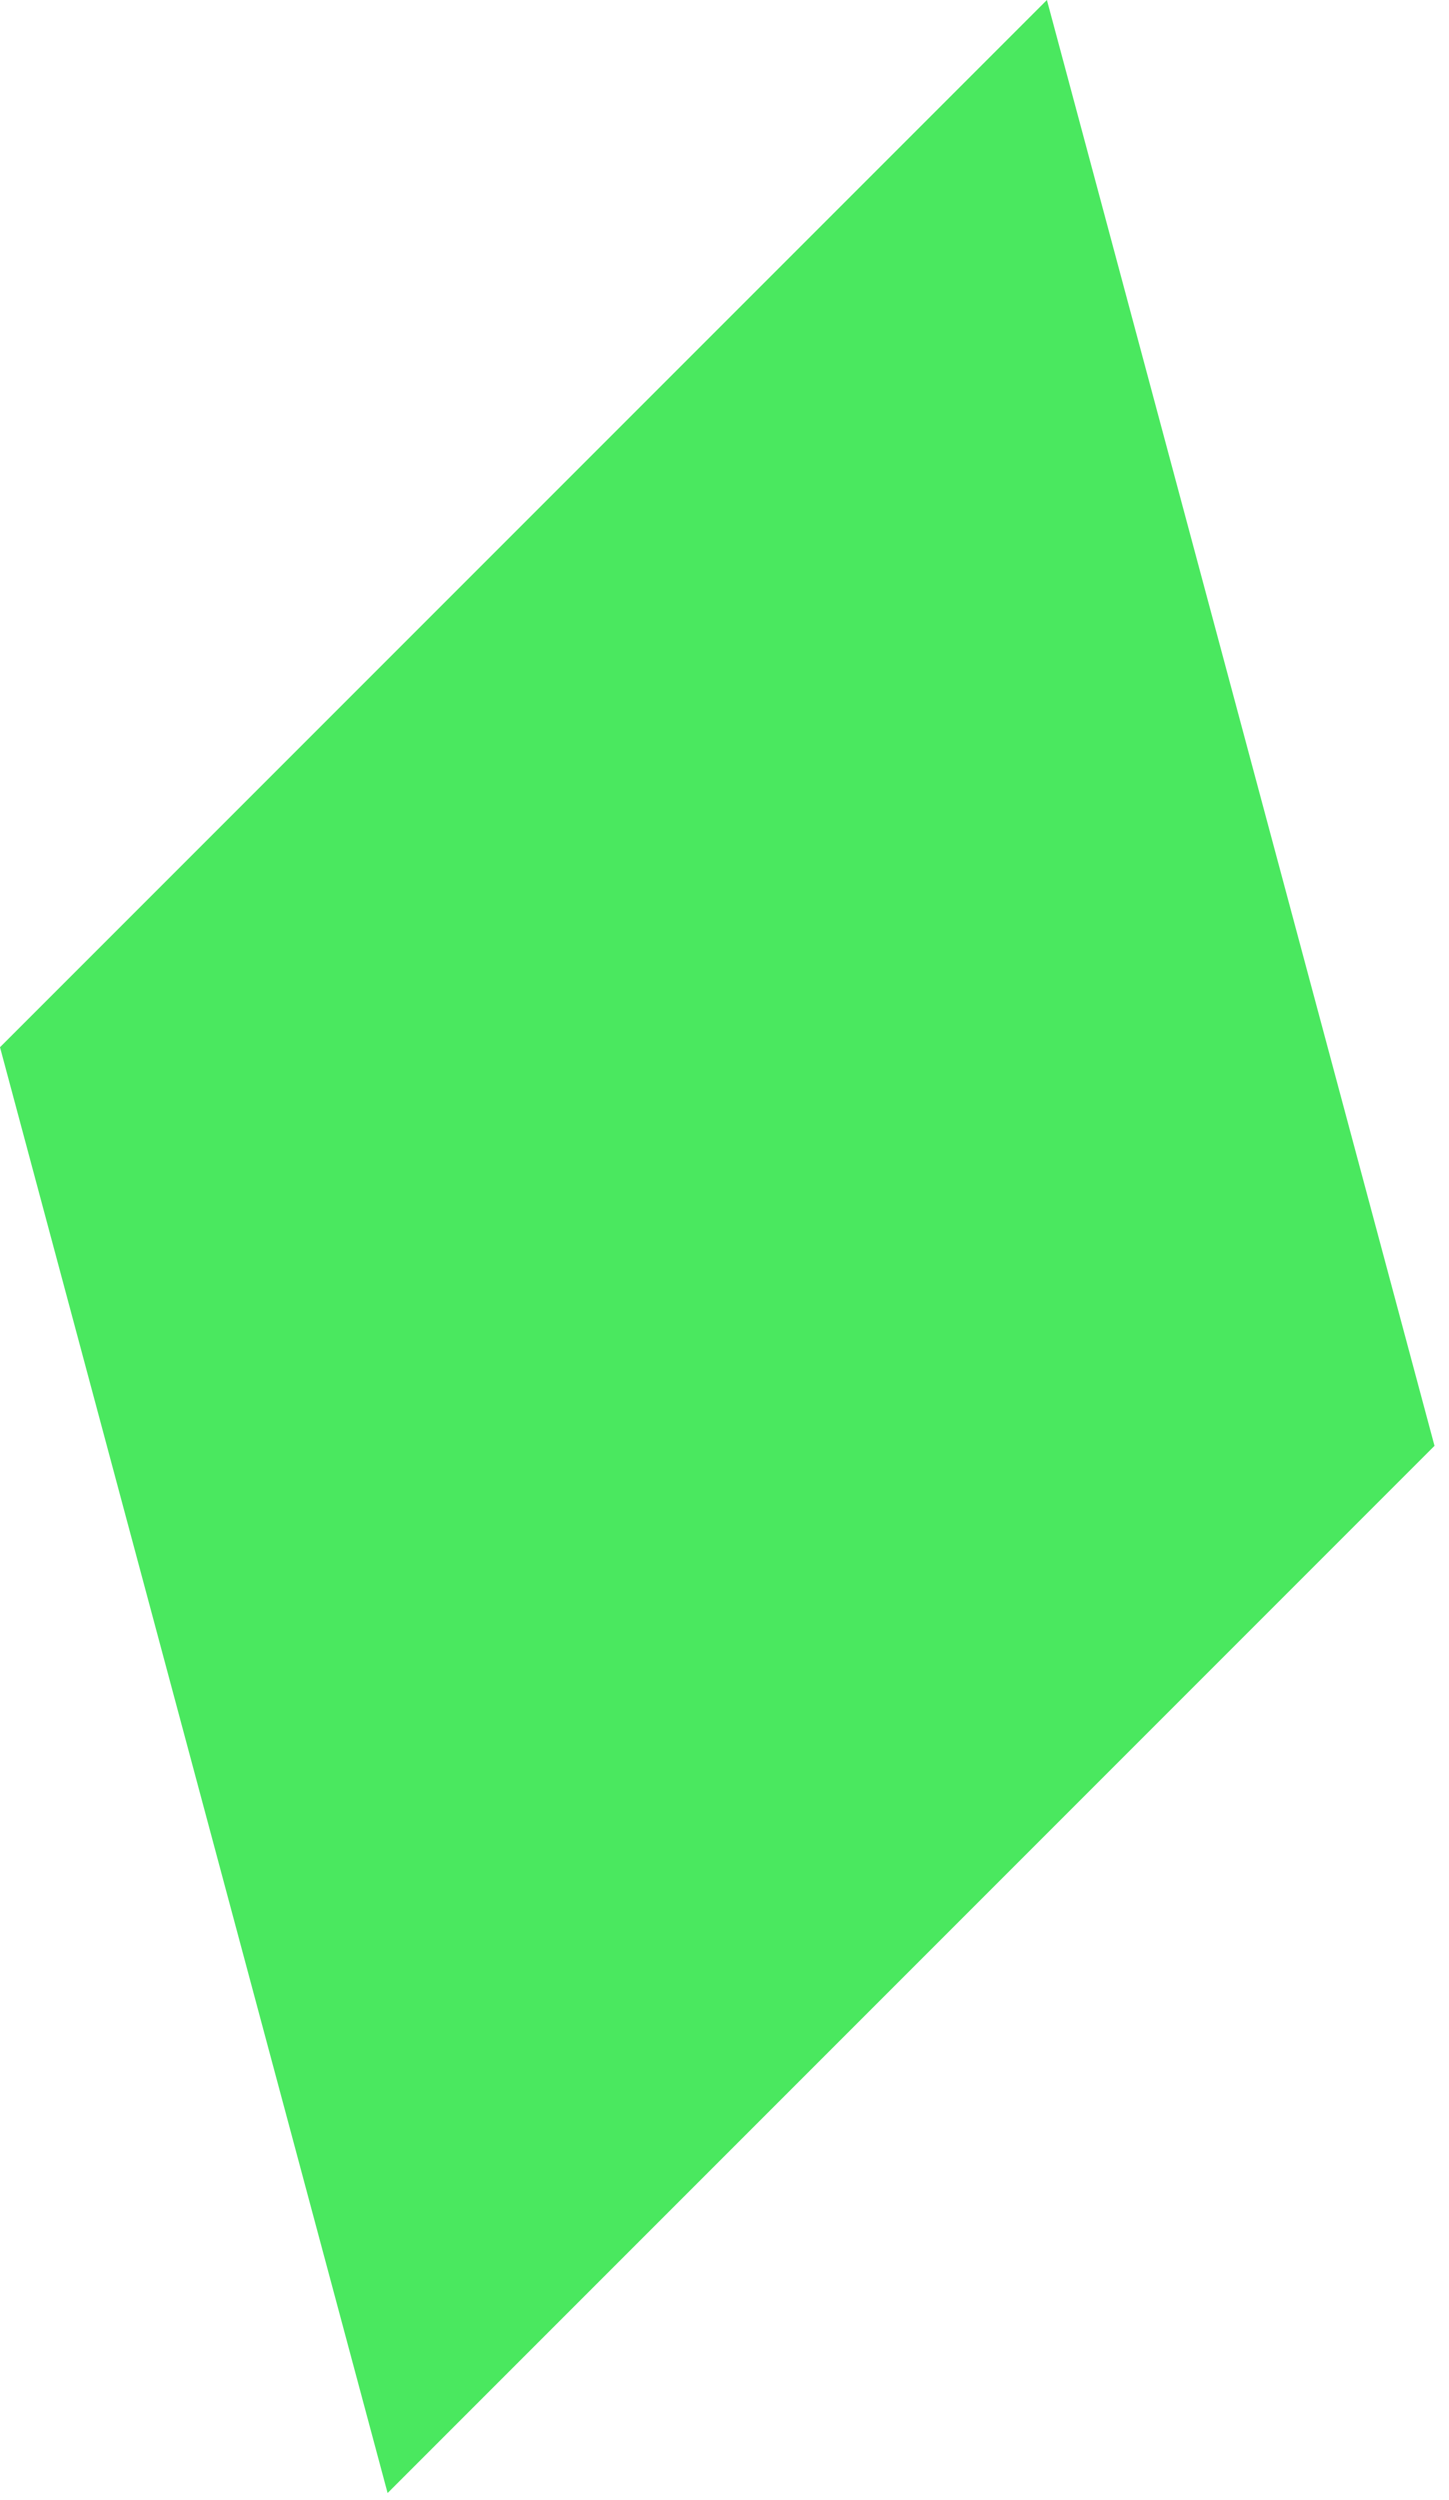 <?xml version="1.0" encoding="UTF-8" standalone="no"?>
<svg width="40px" height="69px" viewBox="0 0 40 69" version="1.1" xmlns="http://www.w3.org/2000/svg" xmlns:xlink="http://www.w3.org/1999/xlink">
    <!-- Generator: Sketch 3.7.2 (28276) - http://www.bohemiancoding.com/sketch -->
    <title>green-left</title>
    <desc>Created with Sketch.</desc>
    <defs></defs>
    <g id="Page-1" stroke="none" stroke-width="1" fill="none" fill-rule="evenodd">
        <g id="Artboard" transform="translate(-246, -1213)" fill="#4AE85F">
            <polygon id="green-left" style="mix-blend-mode: luminosity;" points="274.9 1213 246 1241.9 256.7 1281.8 285.6 1252.9"></polygon>
        </g>
    </g>
</svg>